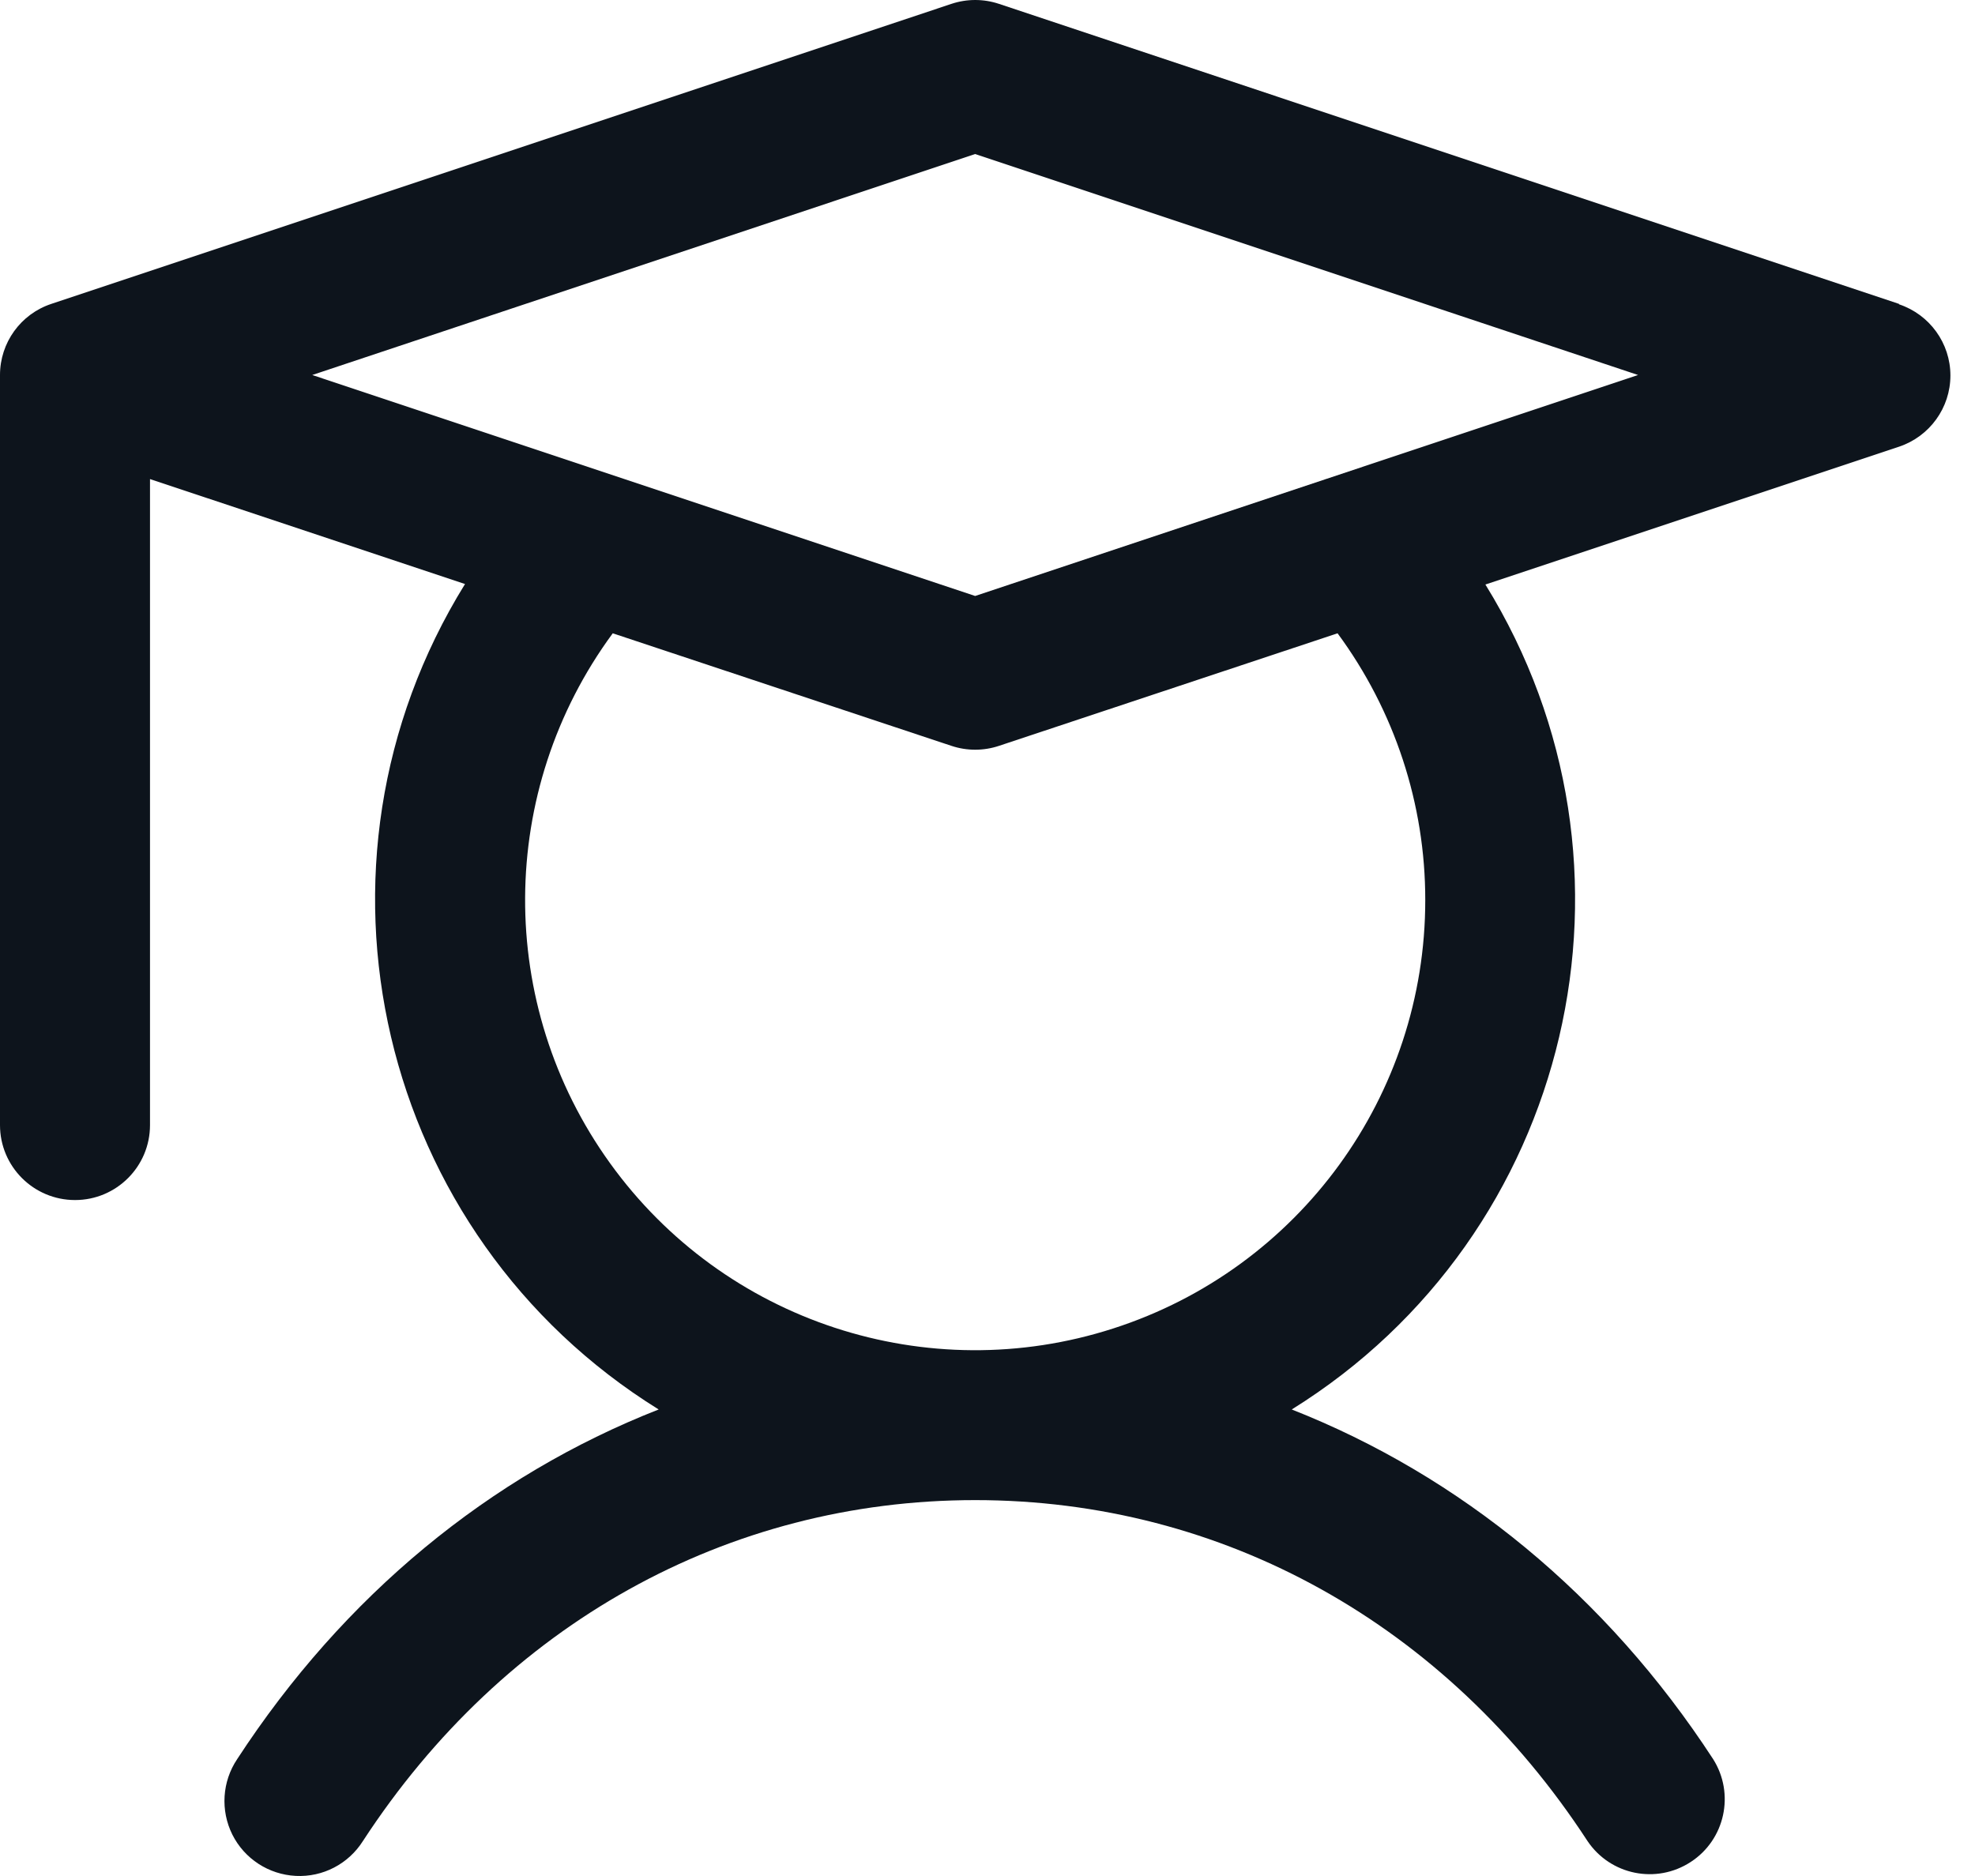 <svg width="20" height="19" viewBox="0 0 20 19" fill="none" xmlns="http://www.w3.org/2000/svg">
<path fill-rule="evenodd" clip-rule="evenodd" d="M19.231 3.078L10.116 0.039C9.96 -0.013 9.791 -0.013 9.635 0.039L0.519 3.078C0.209 3.181 -2.41481e-05 3.471 0 3.798V11.395C0 11.814 0.34 12.154 0.76 12.154C1.179 12.154 1.519 11.814 1.519 11.395V4.852L4.709 5.915C2.944 8.765 3.822 12.507 6.67 14.275C4.96 14.946 3.483 16.158 2.402 17.816C2.249 18.044 2.231 18.336 2.353 18.581C2.476 18.826 2.721 18.985 2.995 18.999C3.269 19.013 3.528 18.878 3.675 18.646C5.106 16.451 7.366 15.193 9.875 15.193C12.385 15.193 14.645 16.451 16.076 18.646C16.308 18.991 16.773 19.085 17.121 18.858C17.469 18.632 17.57 18.167 17.348 17.816C16.268 16.158 14.784 14.946 13.081 14.275C15.926 12.507 16.803 8.769 15.042 5.92L19.231 4.524C19.541 4.42 19.751 4.13 19.751 3.803C19.751 3.476 19.541 3.186 19.231 3.082V3.078ZM14.433 9.116C14.434 11.094 13.158 12.847 11.275 13.454C9.392 14.062 7.333 13.386 6.177 11.78C5.021 10.175 5.032 8.007 6.205 6.414L9.635 7.554C9.791 7.606 9.96 7.606 10.116 7.554L13.545 6.414C14.122 7.197 14.434 8.143 14.433 9.116ZM9.875 6.036L3.162 3.798L9.875 1.56L16.588 3.798L9.875 6.036Z" fill="#0D141C"/>
</svg>
